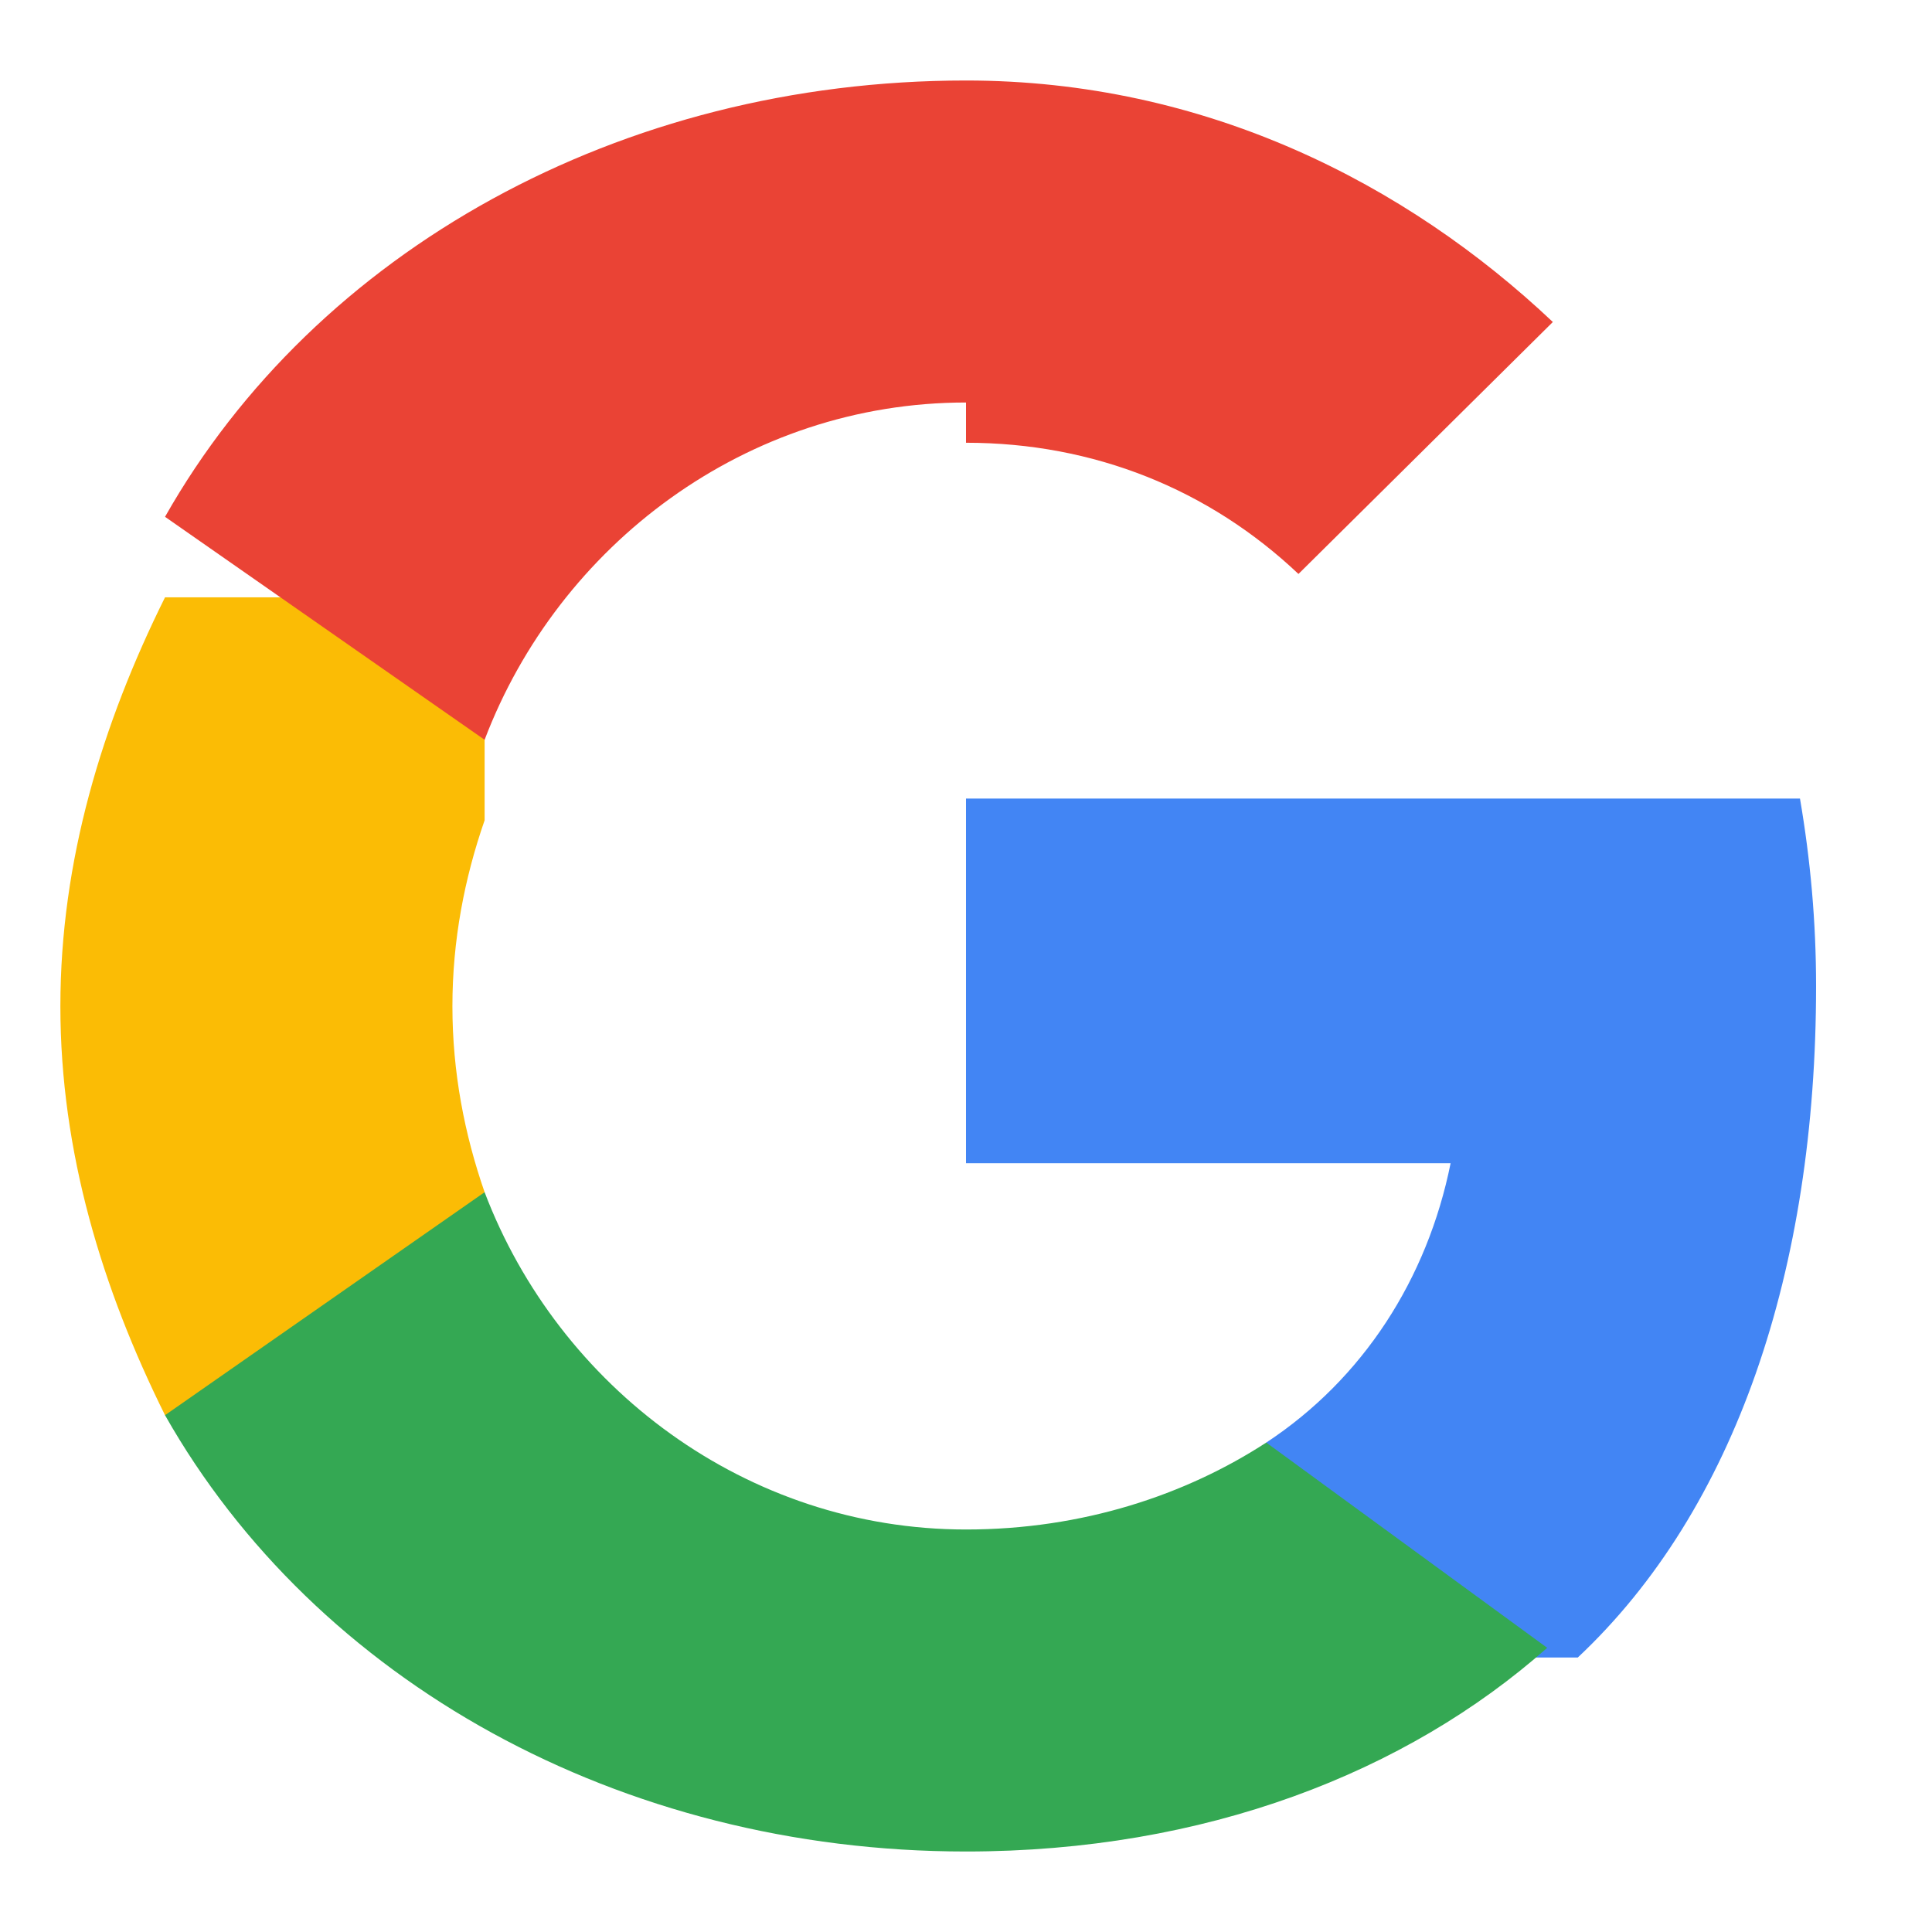 <svg width="24" height="24" viewBox="0 0 24 24" fill="none" xmlns="http://www.w3.org/2000/svg">
<path d="M22.56 12.25C22.56 11.45 22.49 10.68 22.36 9.92H12V14.45H18.02C17.73 15.89 16.93 17.13 15.73 17.92V20.59H19.6C21.56 18.75 22.56 15.77 22.56 12.25Z" fill="#4285F4"/>
<path d="M12 23C14.97 23 17.47 22.02 19.22 20.47L15.73 17.92C14.73 18.57 13.45 19 12 19C9.27 19 6.94 17.23 6.02 14.81H2.05V17.58C3.92 20.88 7.7 23 12 23Z" fill="#34A853"/>
<path d="M6.02 14.81C5.77 14.09 5.62 13.32 5.62 12.5C5.62 11.68 5.77 10.91 6.02 10.19V7.42H2.05C1.27 8.99 0.75 10.69 0.75 12.5C0.75 14.31 1.27 16.01 2.05 17.58L6.02 14.81Z" fill="#FBBC05"/>
<path d="M12 5.5C13.59 5.5 15.02 6.08 16.13 7.13L19.29 4C17.47 2.28 14.97 1 12 1C7.7 1 3.92 3.12 2.05 6.42L6.02 9.19C6.94 6.77 9.27 5 12 5V5.5Z" fill="#EA4335"/>
</svg>
